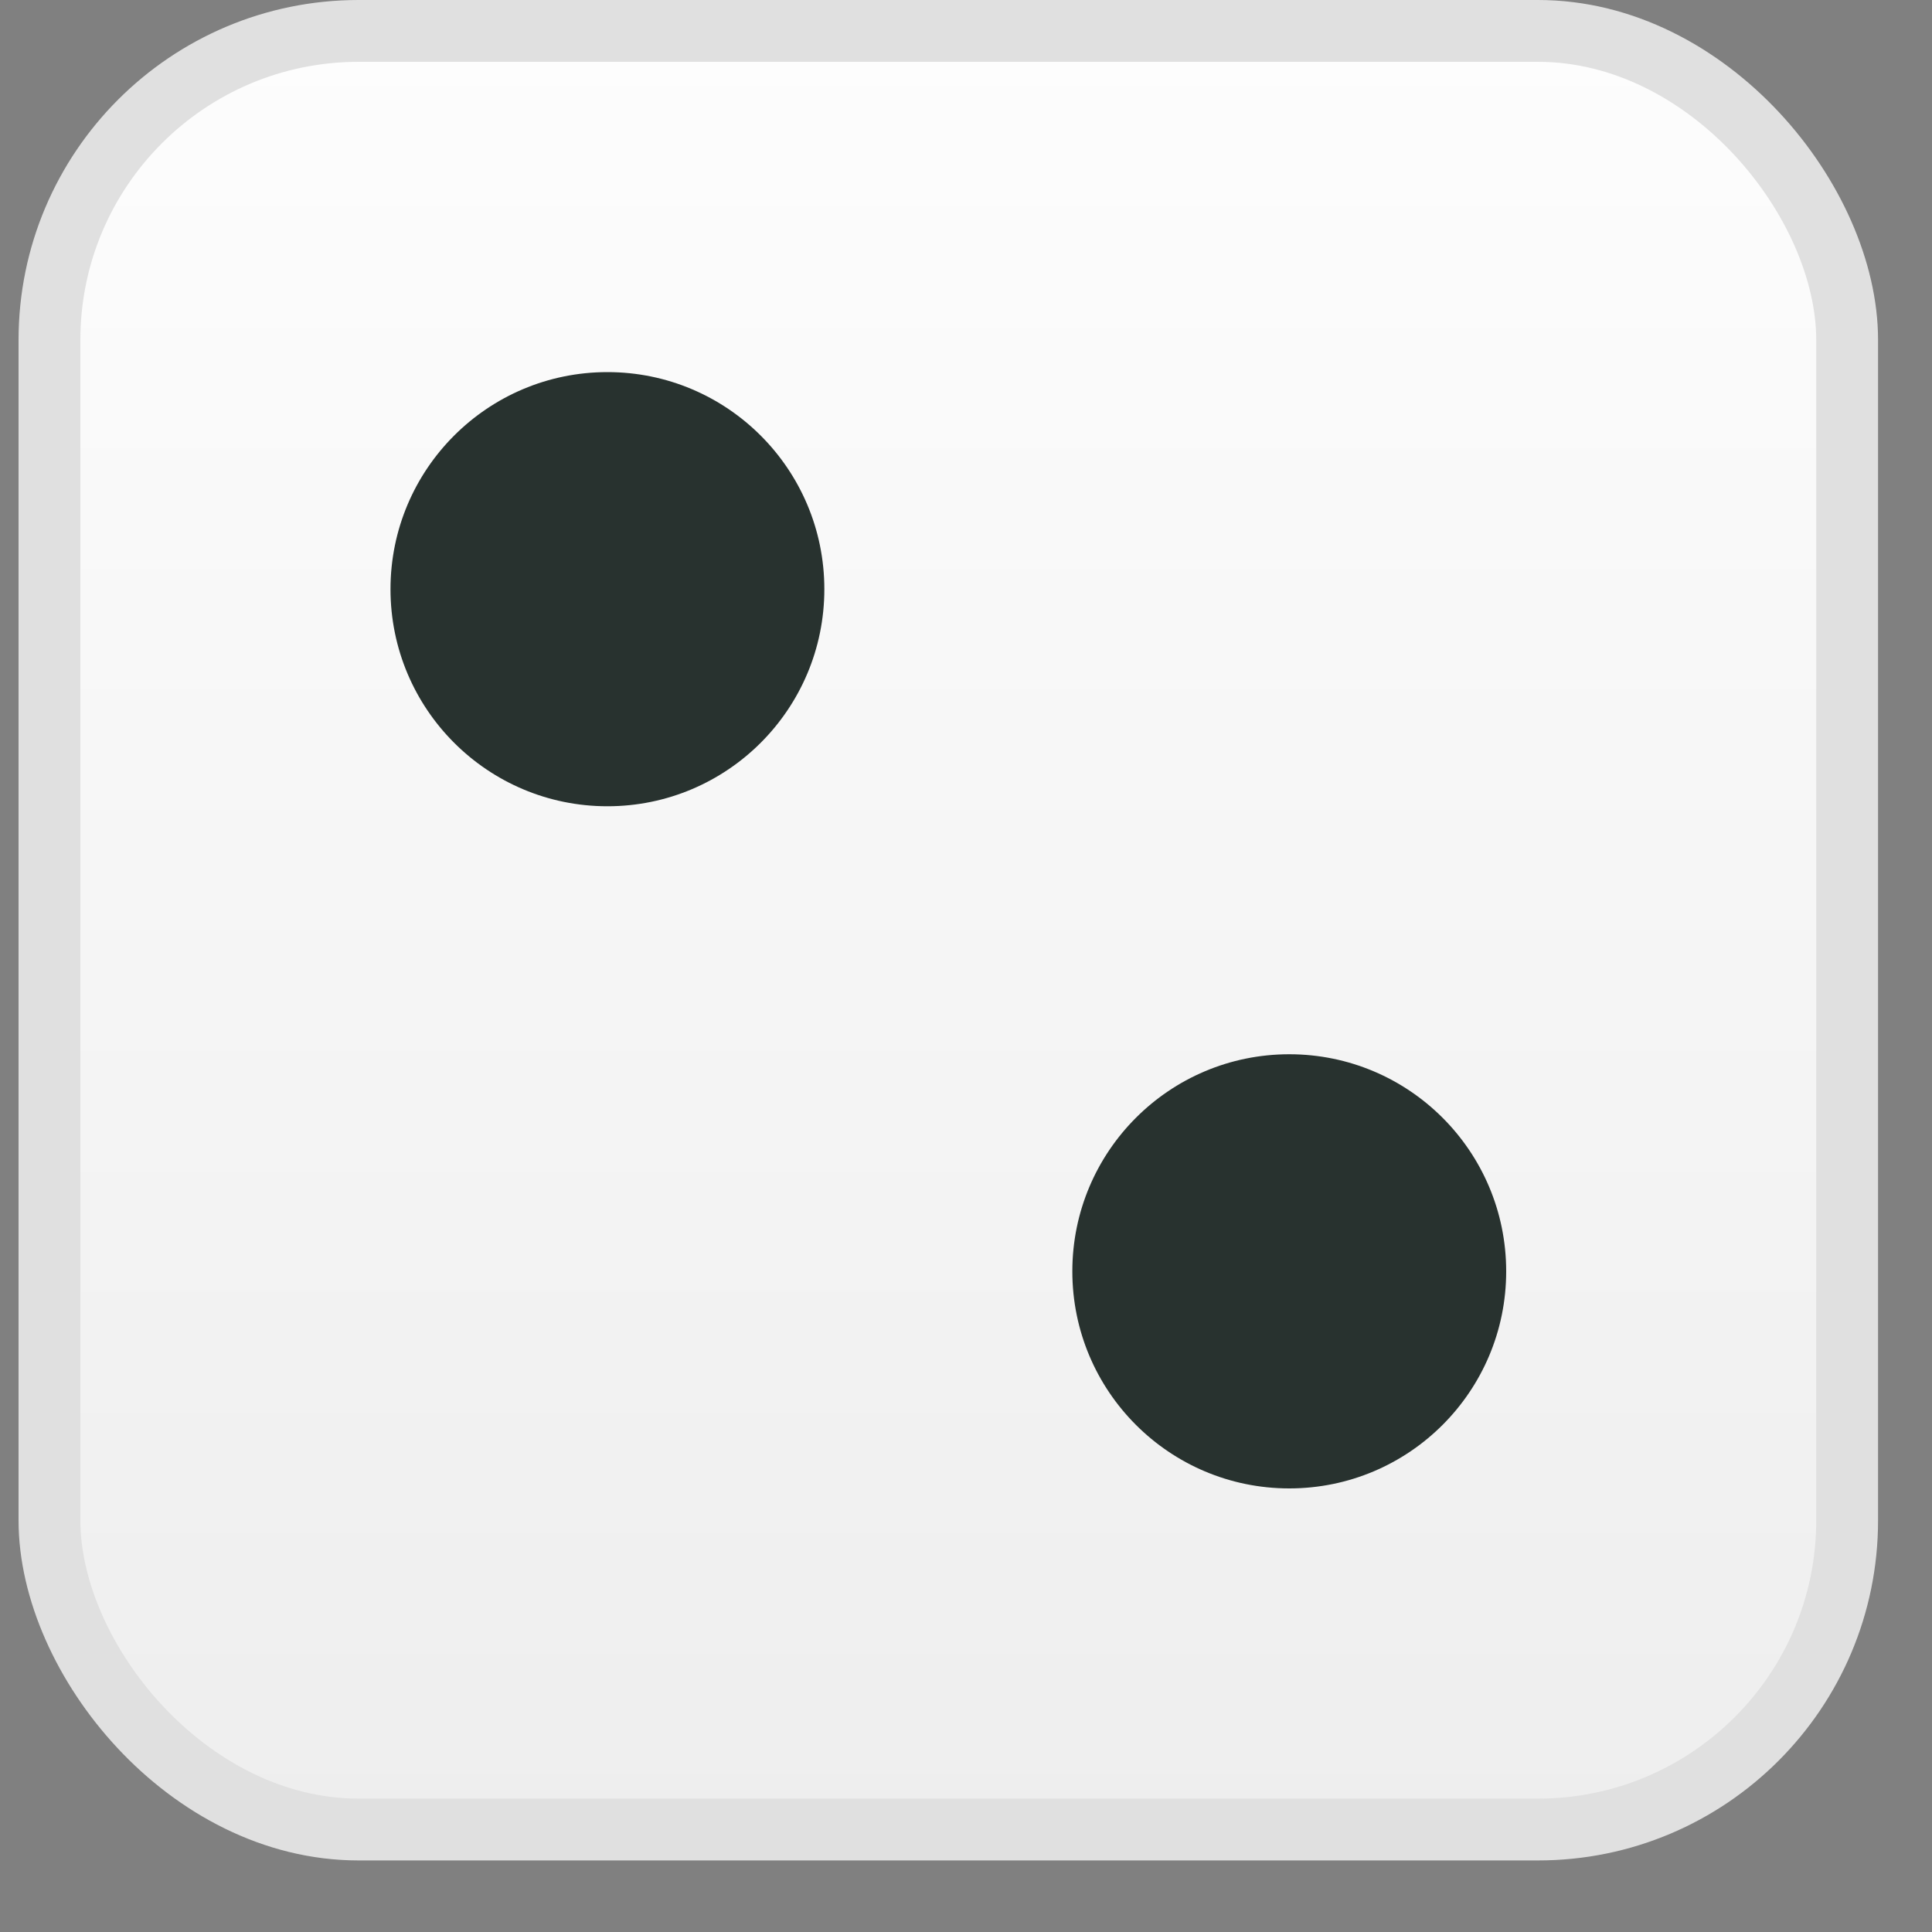 <svg width="25" height="25" xmlns="http://www.w3.org/2000/svg"><rect width="100%" height="100%" fill="#808080" stroke="none"/><defs><linearGradient x1="50%" y1="0%" x2="50%" y2="100%" id="a"><stop stop-color="#FDFDFD" offset="0%"/><stop stop-color="#EEE" offset="100%"/></linearGradient></defs><g transform="translate(.24)" fill="none" fill-rule="evenodd"><rect stroke="#E0E0E0" stroke-width=".8" fill="url(#a)" x=".4" y=".4" width="23.262" height="23.274" rx="4"/><g transform="translate(4.813 4.815)" fill="#28322F"><ellipse cx="2.807" cy="2.809" rx="2.807" ry="2.809"/><ellipse cx="11.63" cy="11.636" rx="2.807" ry="2.809"/></g></g></svg>